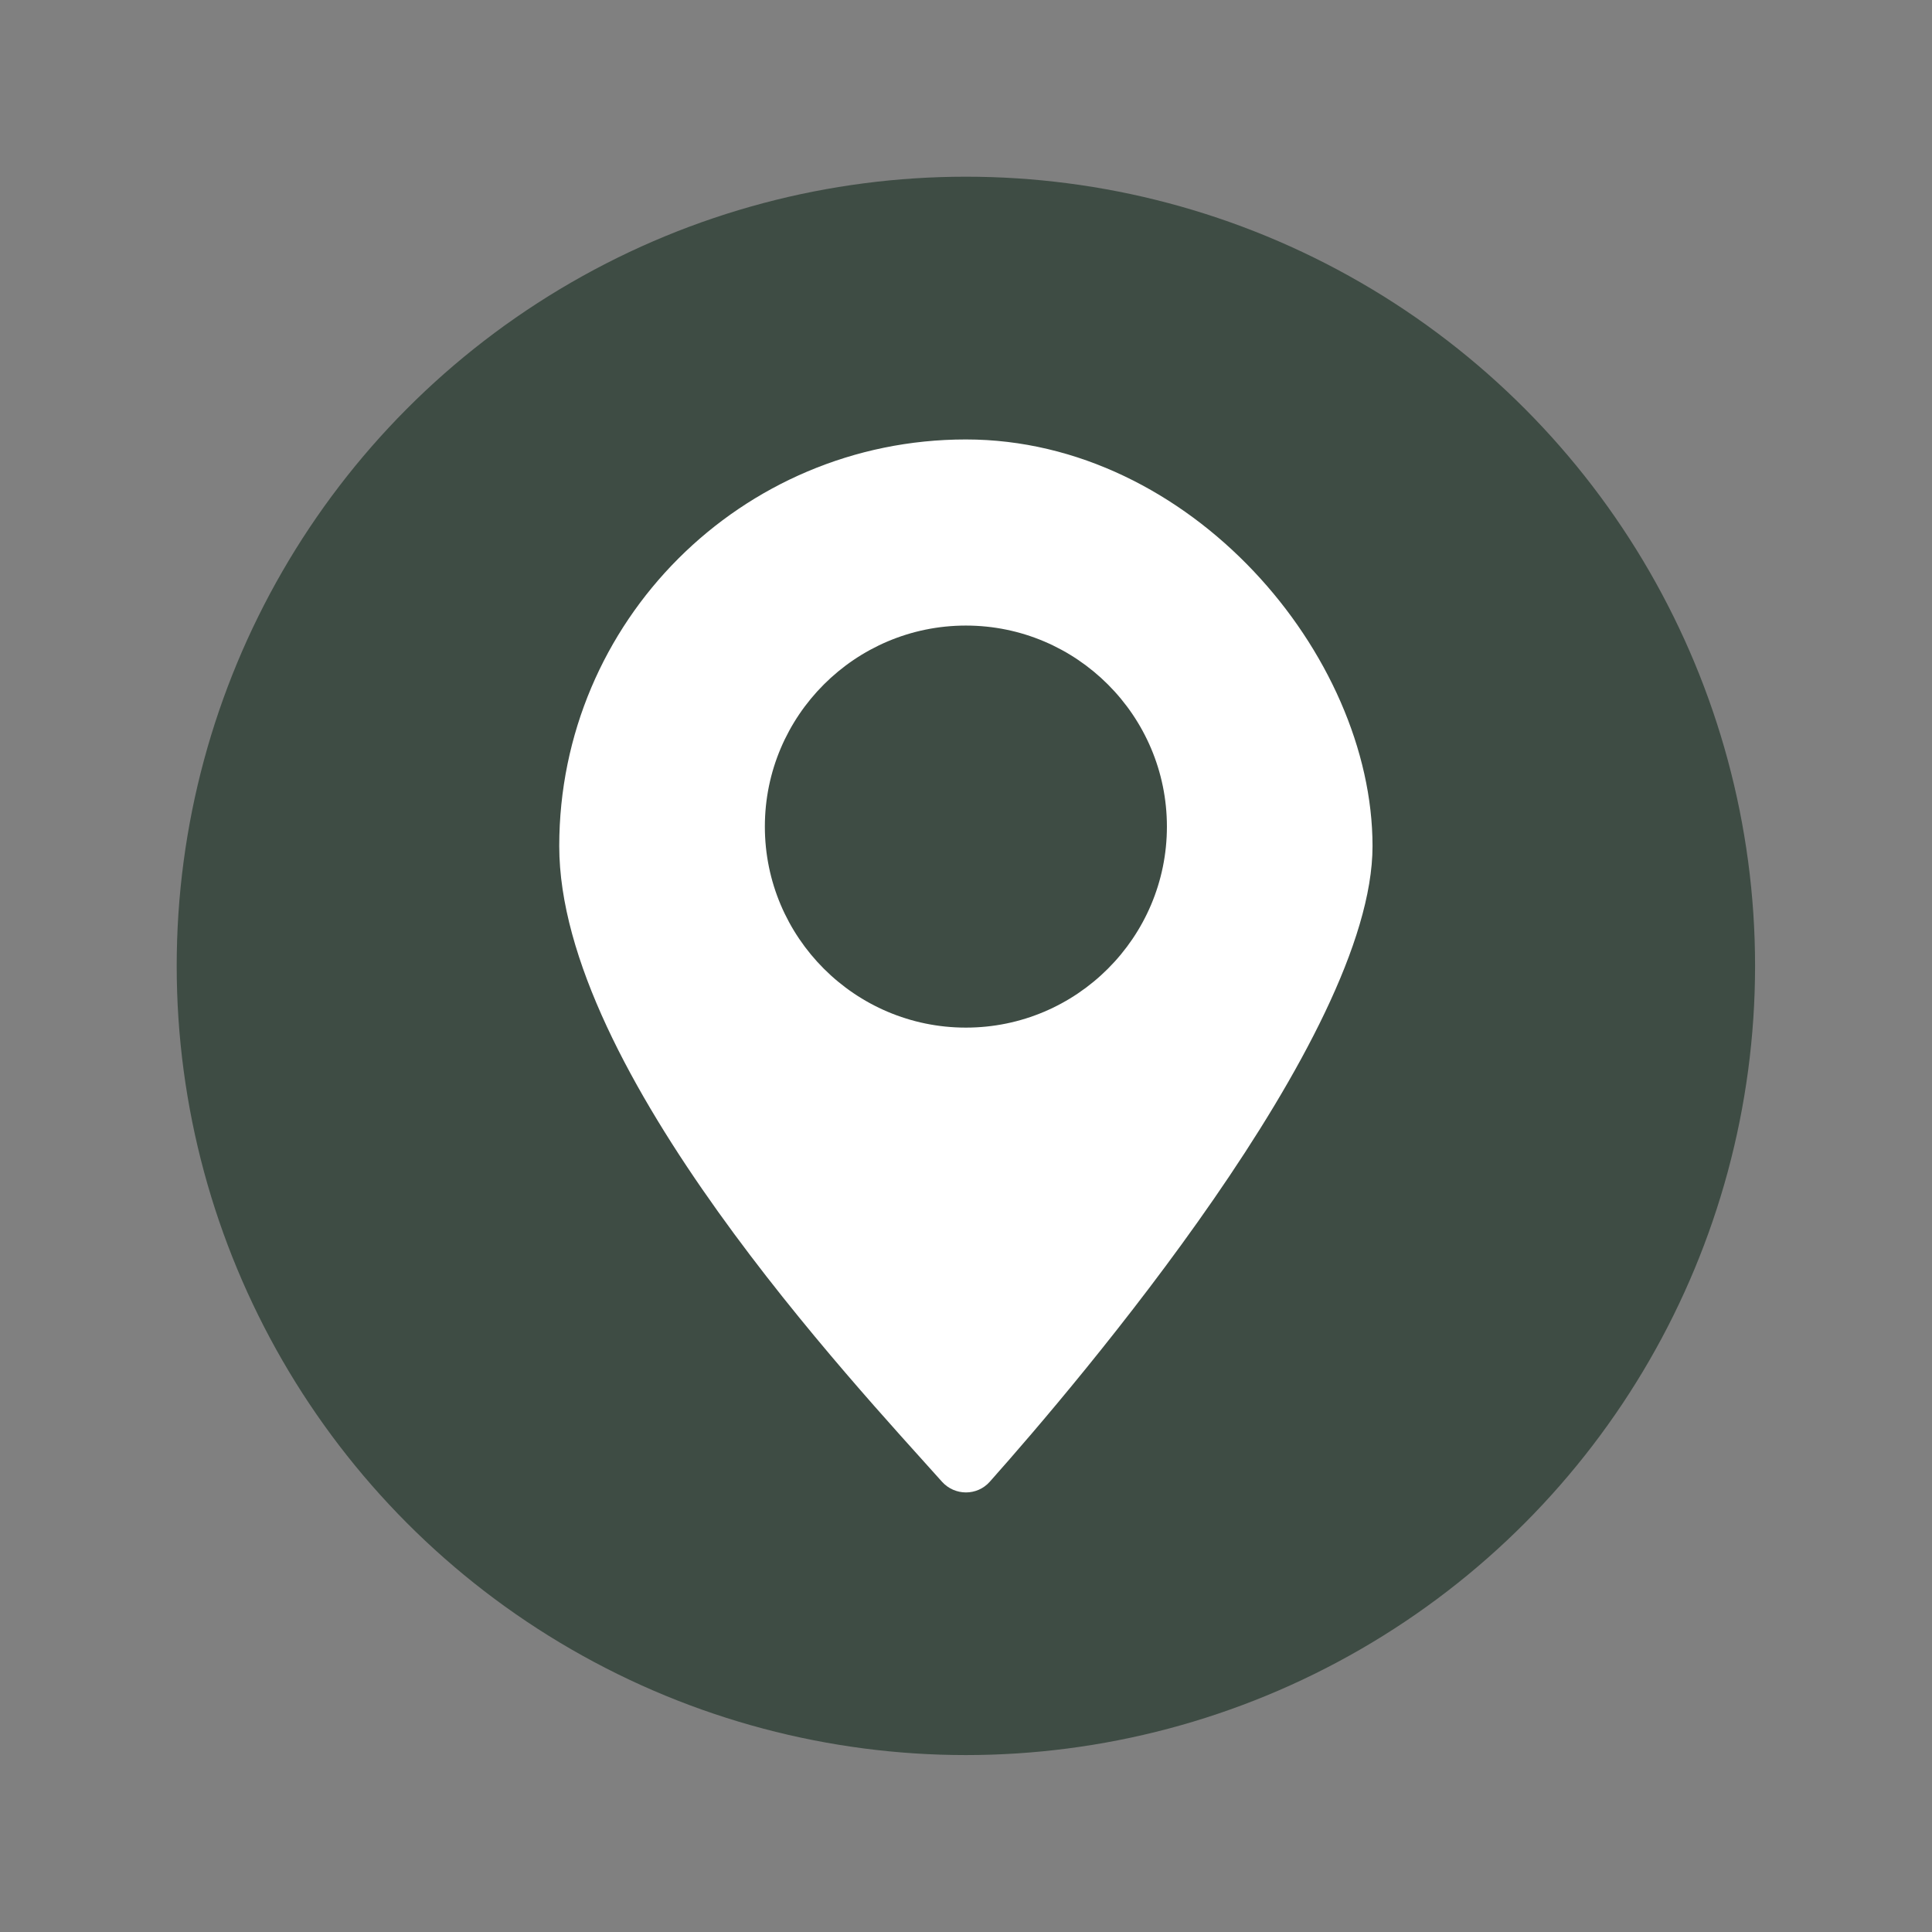 <?xml version="1.0" encoding="UTF-8"?>
<svg id="Layer_1" data-name="Layer 1" xmlns="http://www.w3.org/2000/svg" version="1.1" viewBox="0 0 841.9 841.9">
  <rect x="0" y="0" width="841.9" height="841.9" fill="#808080" stroke="none"/>
  <defs>
    <style>
      .cls-1 {
        fill: #fff;
      }

      .cls-1, .cls-2 {
        stroke-width: 0px;
      }

      .cls-2 {
        fill: #3e4c44;
      }
    </style>
  </defs>
  <circle class="cls-2" cx="420.9" cy="420.9" r="343.9"/>
  <path class="cls-1" d="M420.9,191.5c-97.8,0-177.2,79.3-177.2,177.2s128.8,234.4,166.8,277c5.6,6.2,15.3,6.2,20.8,0,38-42.7,166.8-193.6,166.8-277s-79.3-177.2-177.2-177.2ZM420.9,447.8c-48.3,0-87.6-39.3-87.6-87.6s39.3-87.6,87.6-87.6,87.6,39.3,87.6,87.6-39.3,87.6-87.6,87.6Z"/>
</svg>